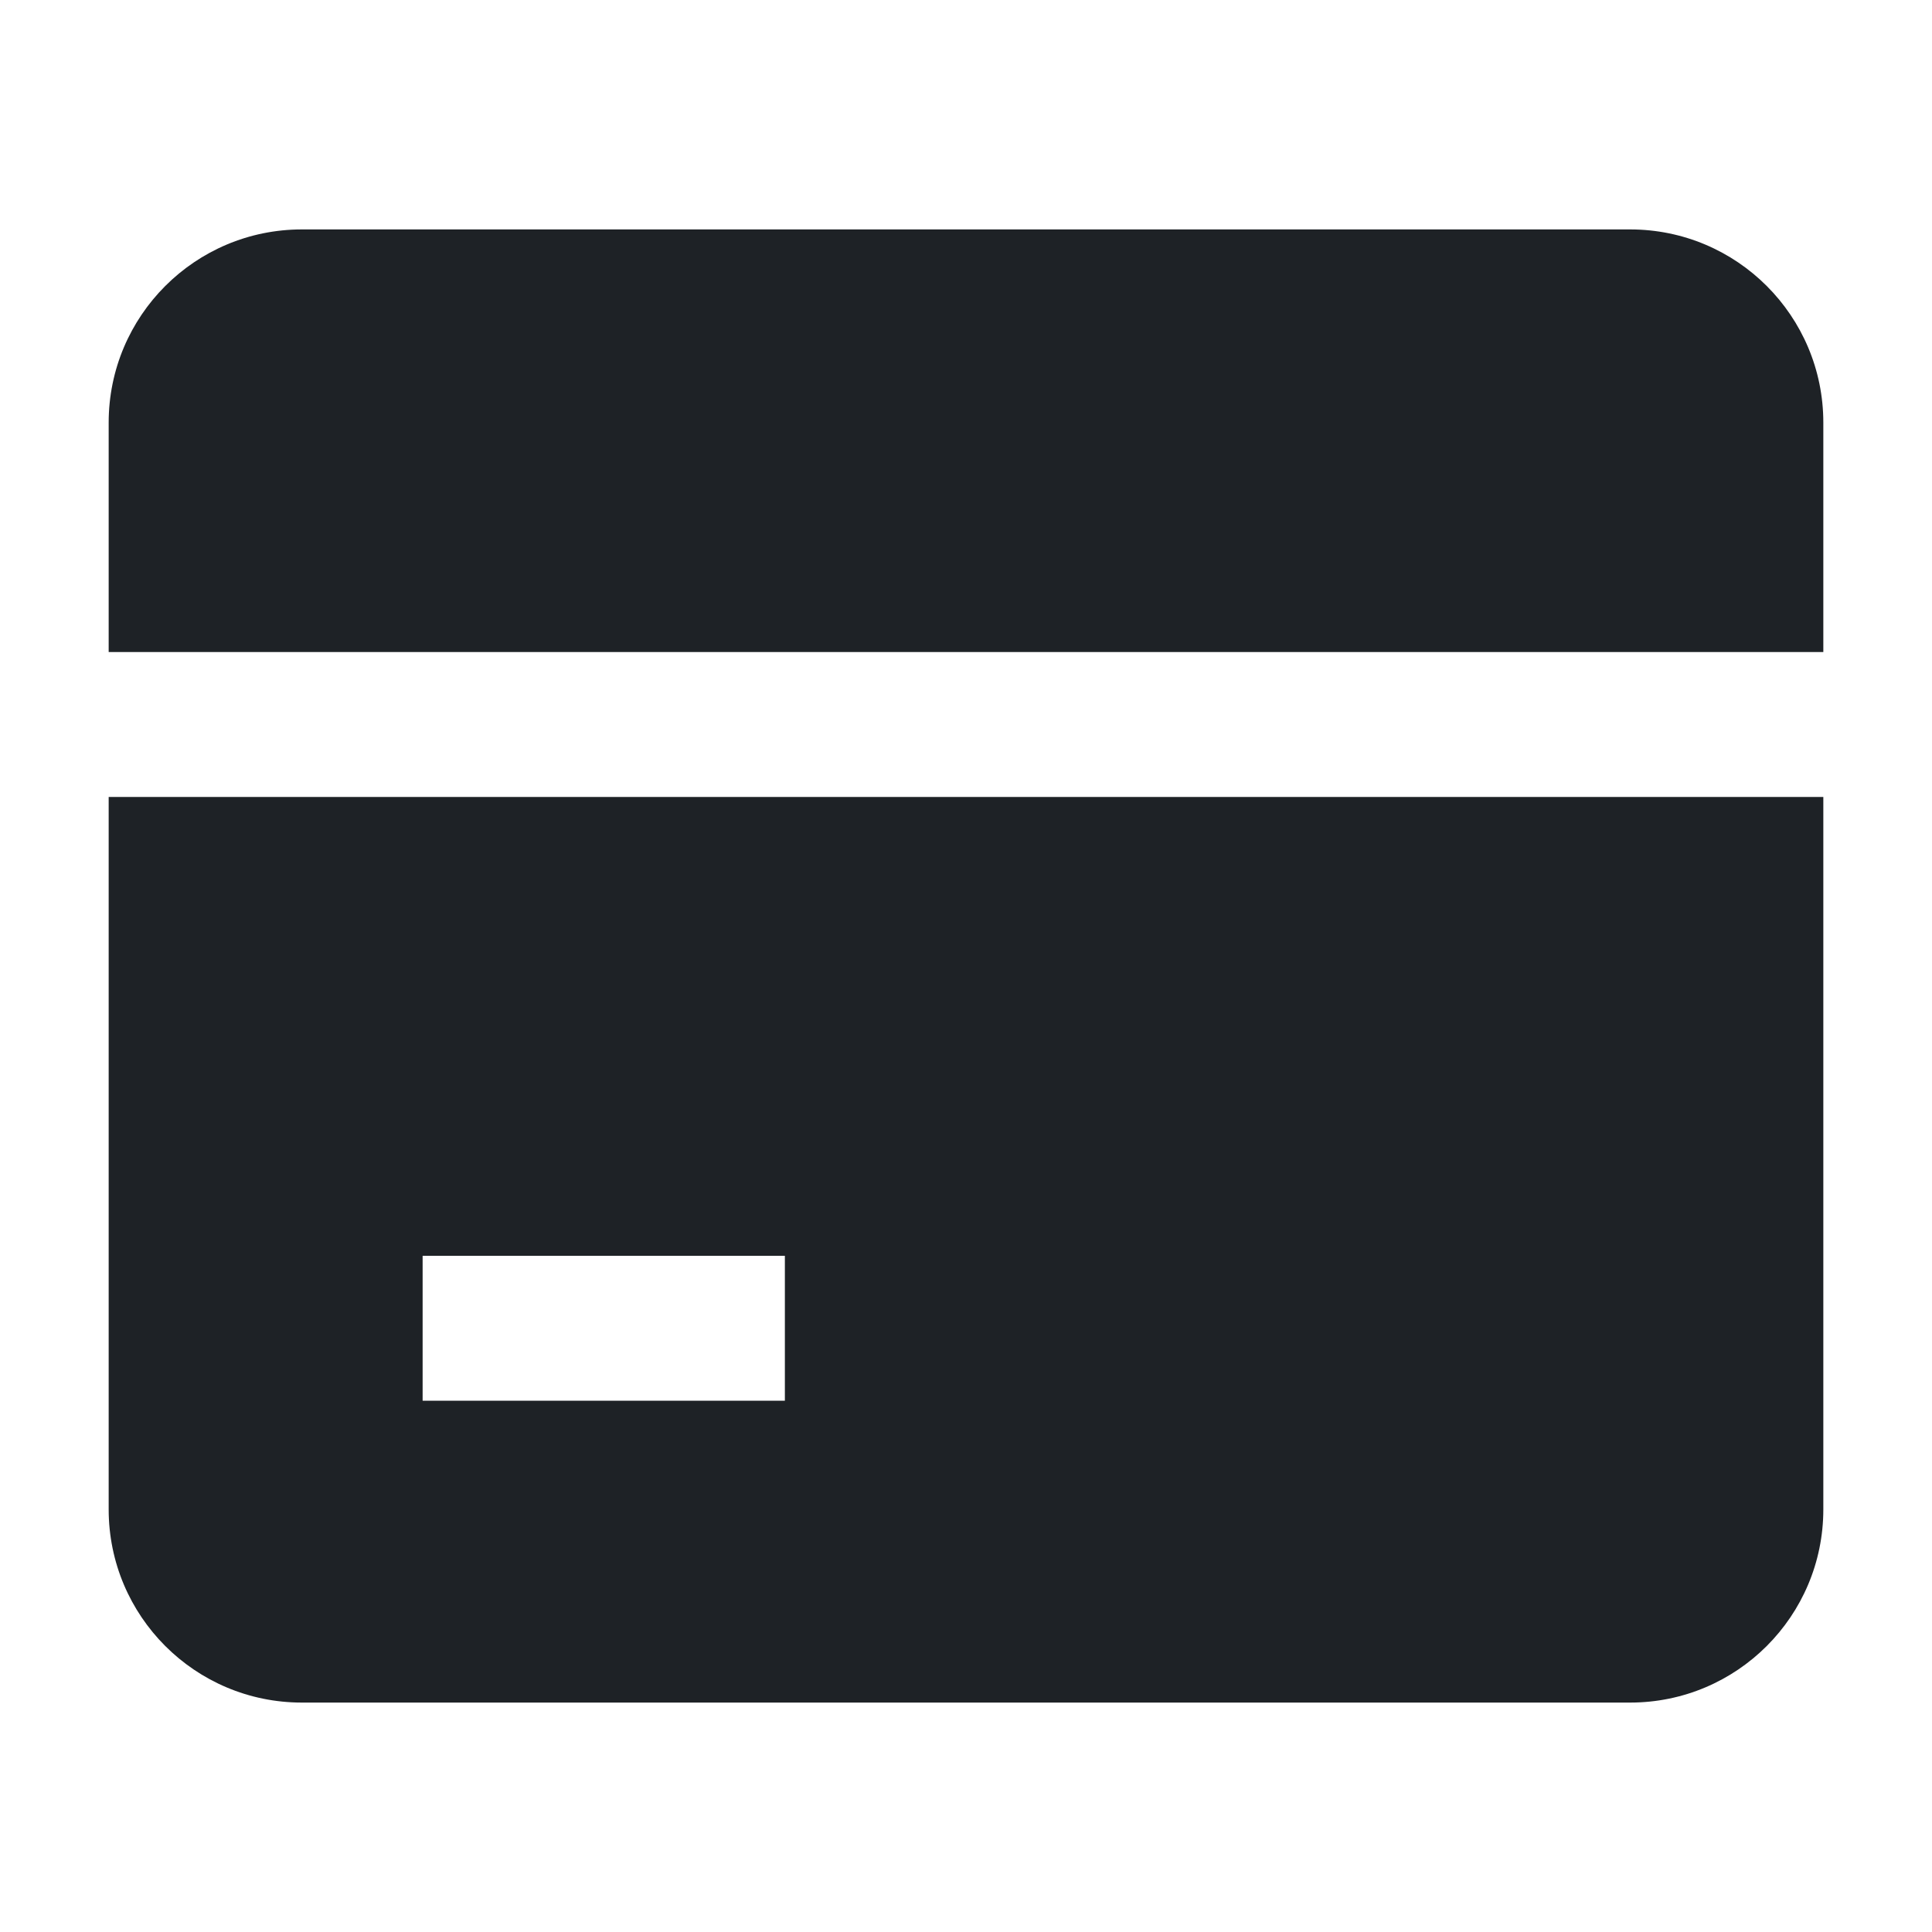 <svg width="16" height="16" viewBox="0 0 16 16" fill="none" xmlns="http://www.w3.org/2000/svg">
<path d="M0.9 3.5C0.9 2.616 1.616 1.9 2.5 1.9H13.5C14.384 1.9 15.1 2.616 15.1 3.5V5.4H14.5H1.5H0.9V3.5ZM0.9 6.6V12.5C0.9 13.384 1.616 14.1 2.5 14.1H13.5C14.384 14.1 15.1 13.384 15.1 12.5V6.6H14.5H1.5H0.9ZM3.5 11.6V10.4H6.5V11.6H3.5Z" fill="#1E2226"/>
</svg>
